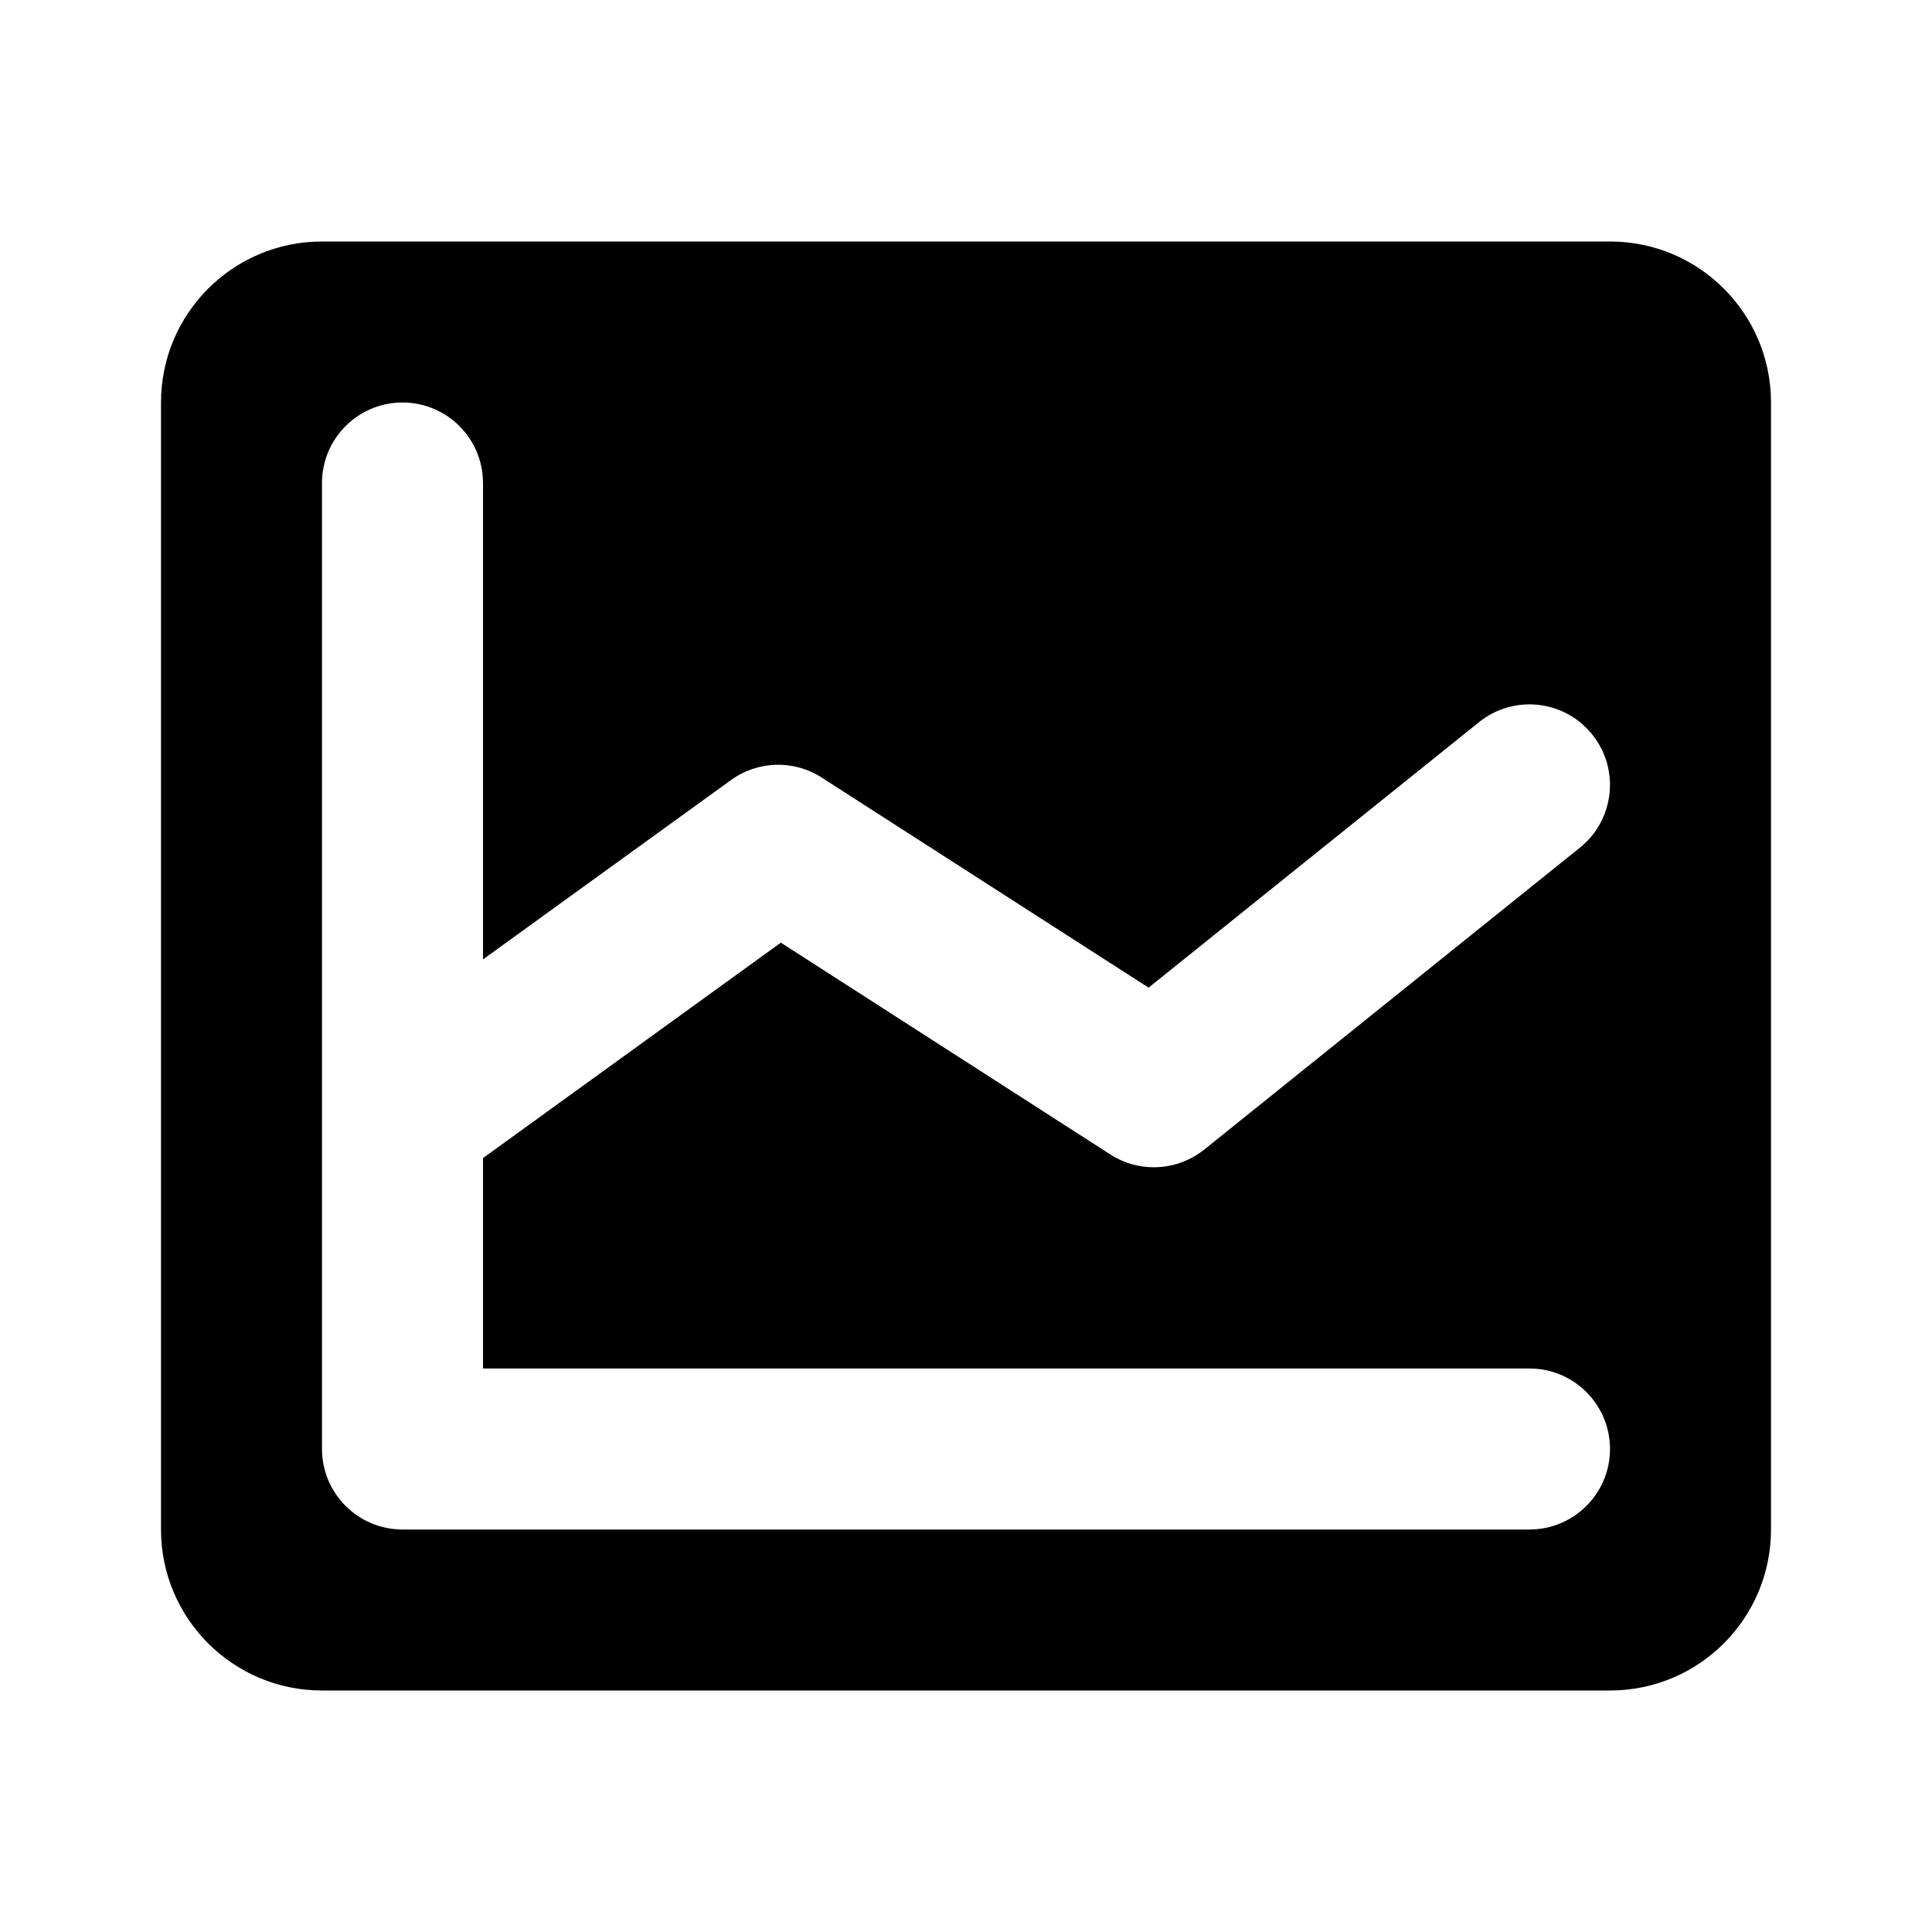 <svg width="24" height="24" viewBox="0 0 24 24" fill="none" xmlns="http://www.w3.org/2000/svg">
<path fill-rule="evenodd" clip-rule="evenodd" d="M4 3C2.895 3 2 3.895 2 5V19C2 20.105 2.895 21 4 21H20C21.105 21 22 20.105 22 19V5C22 3.895 21.105 3 20 3H4ZM6 6C6 5.448 5.552 5 5 5C4.448 5 4 5.448 4 6V13.875V18C4 18.552 4.448 19 5 19H19C19.552 19 20 18.552 20 18C20 17.448 19.552 17 19 17H6V14.386L9.7 11.71L13.793 14.341C14.154 14.574 14.624 14.549 14.96 14.28L19.626 10.53C20.057 10.184 20.125 9.554 19.779 9.124C19.434 8.693 18.804 8.625 18.374 8.97L14.268 12.269L10.207 9.659C9.861 9.436 9.414 9.449 9.081 9.69L6 11.918V6Z" fill="black"/>
</svg>
